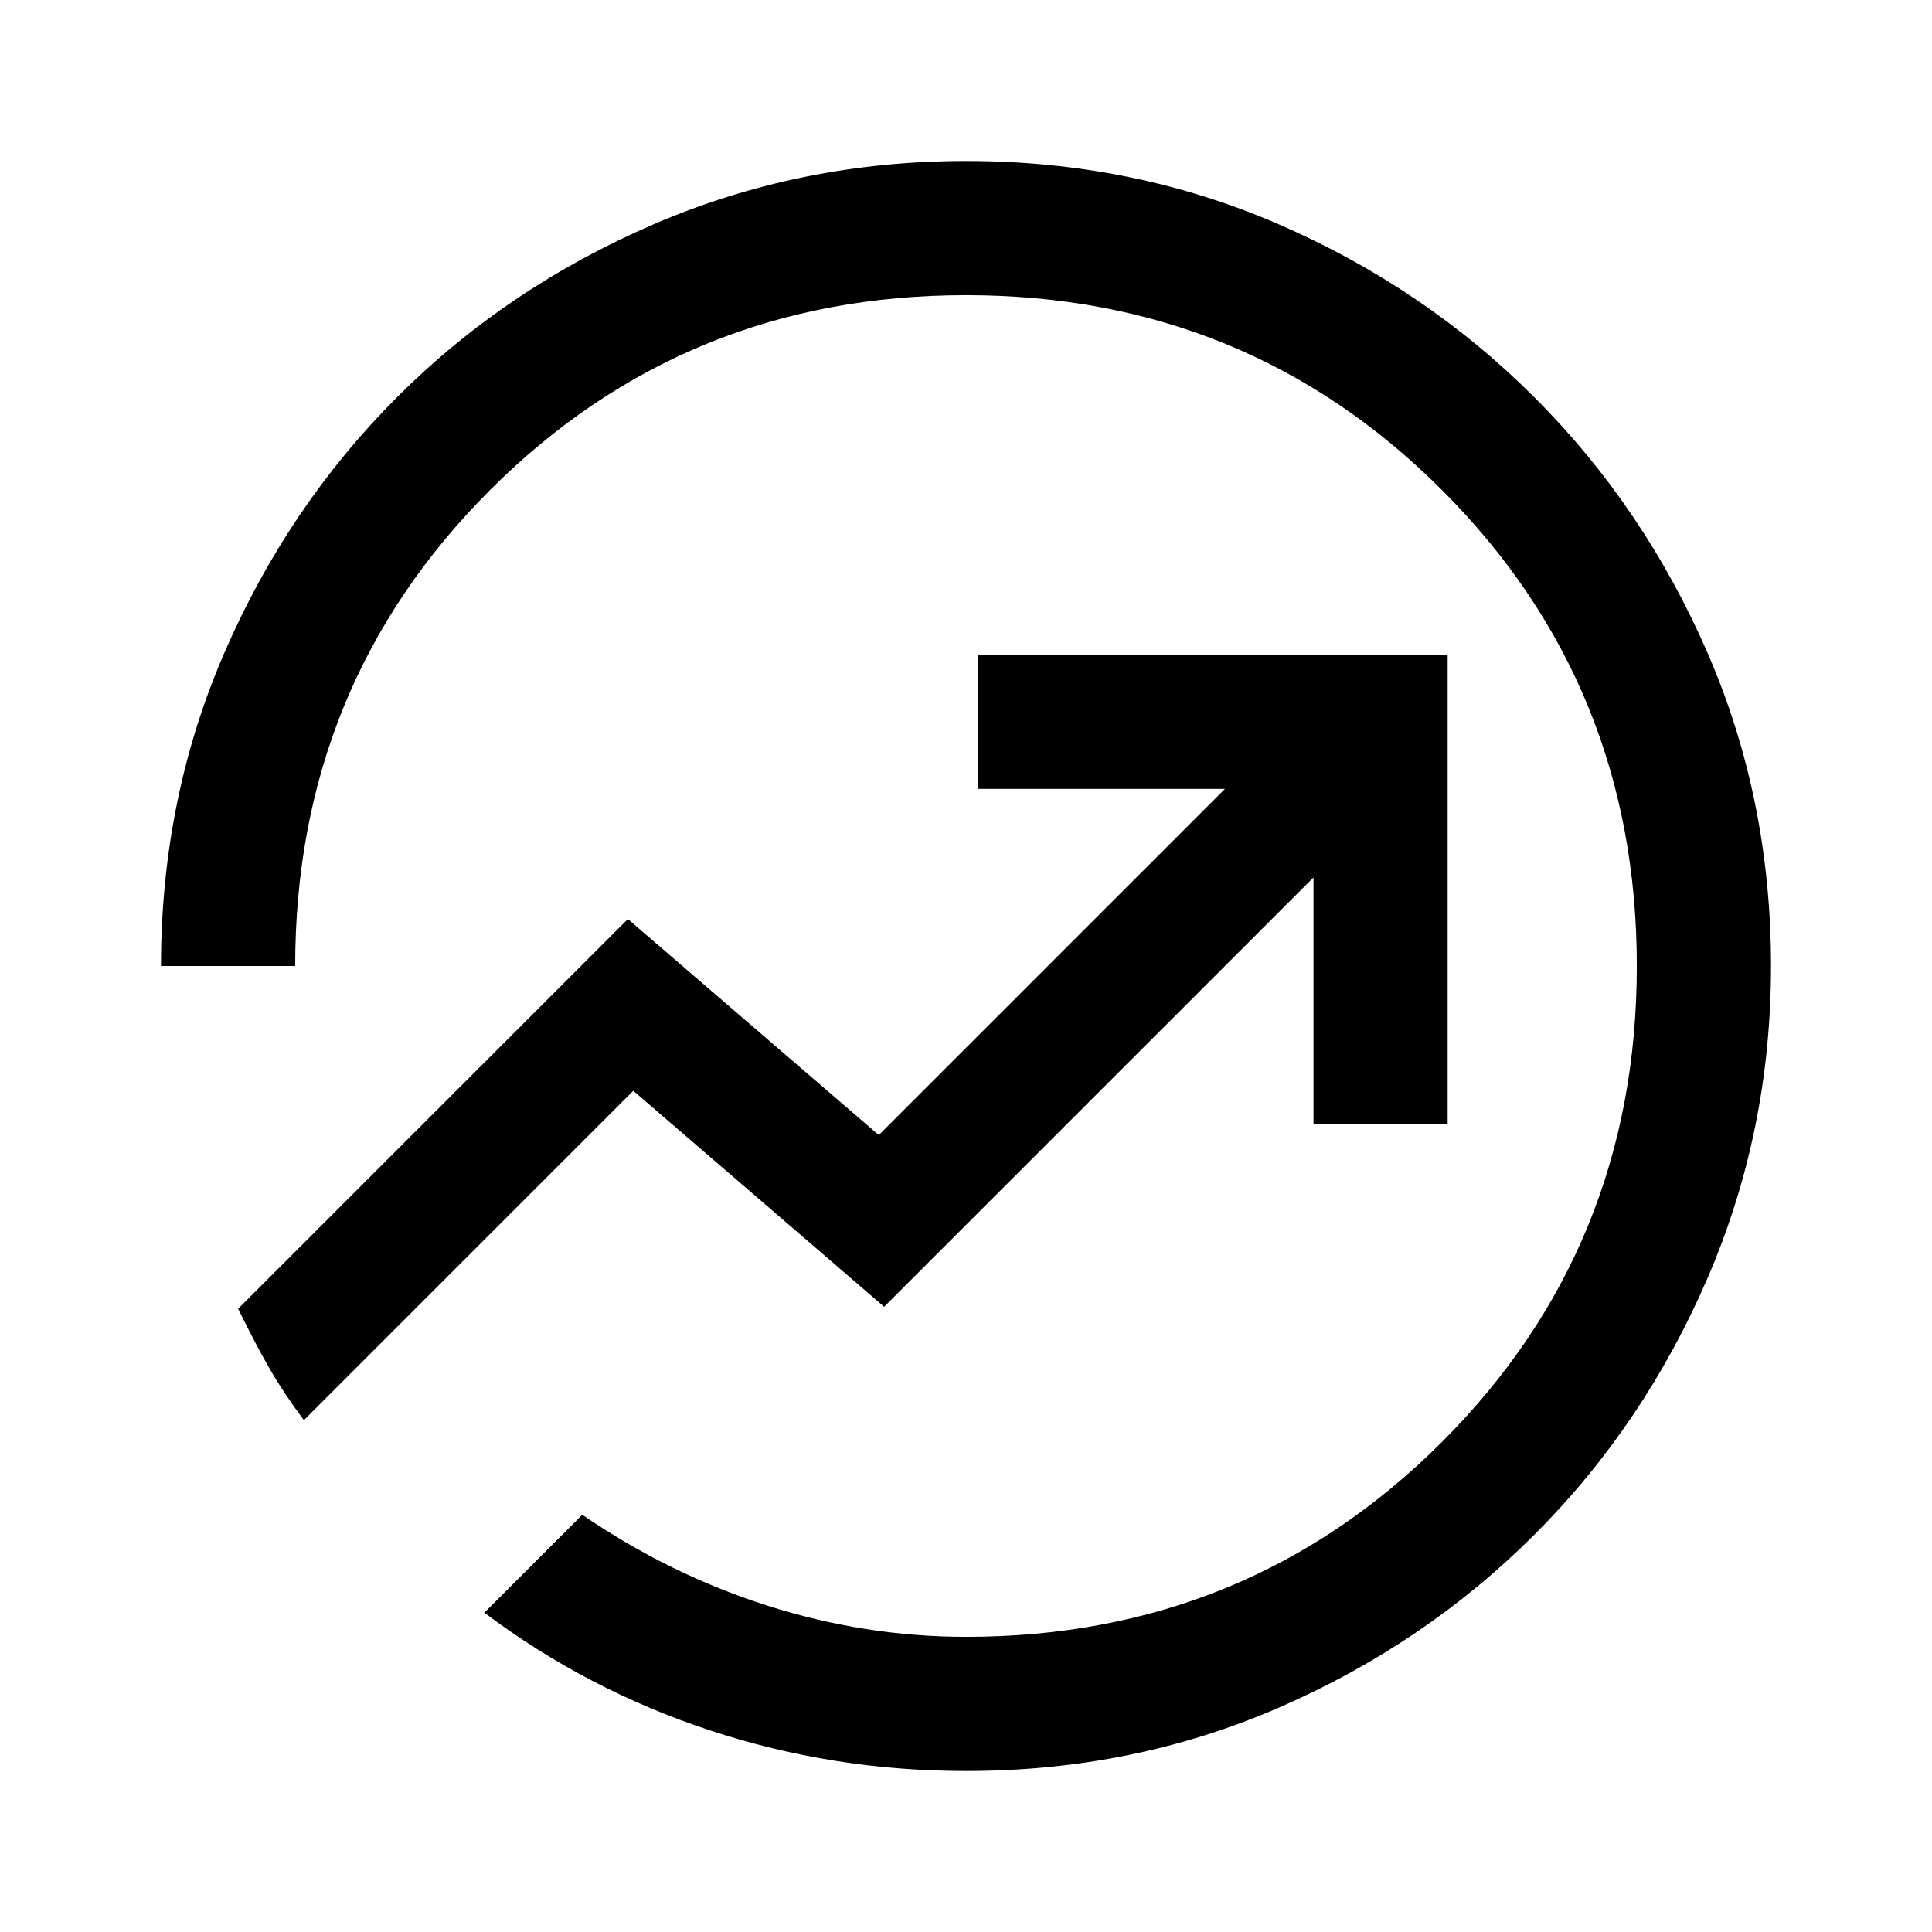 <svg xmlns="http://www.w3.org/2000/svg" height="40" viewBox="0 -960 960 960" width="40"><path d="M480-80q-66 0-127.17-20.17-61.16-20.16-112.16-58.5l48.66-48.66q43.34 29.66 92 45.16 48.67 15.5 98.67 15.5 139.67 0 236.5-96.83 96.83-96.83 96.83-236.5 0-139.67-96.83-236.5-96.83-96.83-236.5-96.83-139.67 0-236.5 96.83-96.83 96.83-96.83 236.5H80q0-83 31.5-155.67 31.5-72.66 85.83-127Q251.67-817 324.67-848.5T480-880q83 0 155.5 31.5t127 86q54.5 54.5 86 127T880-480q0 82-31.5 155t-86 127.5q-54.5 54.5-127 86T480-80ZM151-254.33 314.67-418l124.66 107.33L652.67-524v122.67h66.66v-233.34H486V-568h122.67l-172 172L312-503.33 118.33-309.67q8.34 17 15.5 29.5 7.17 12.5 17.17 25.84ZM480-480Z"/></svg>